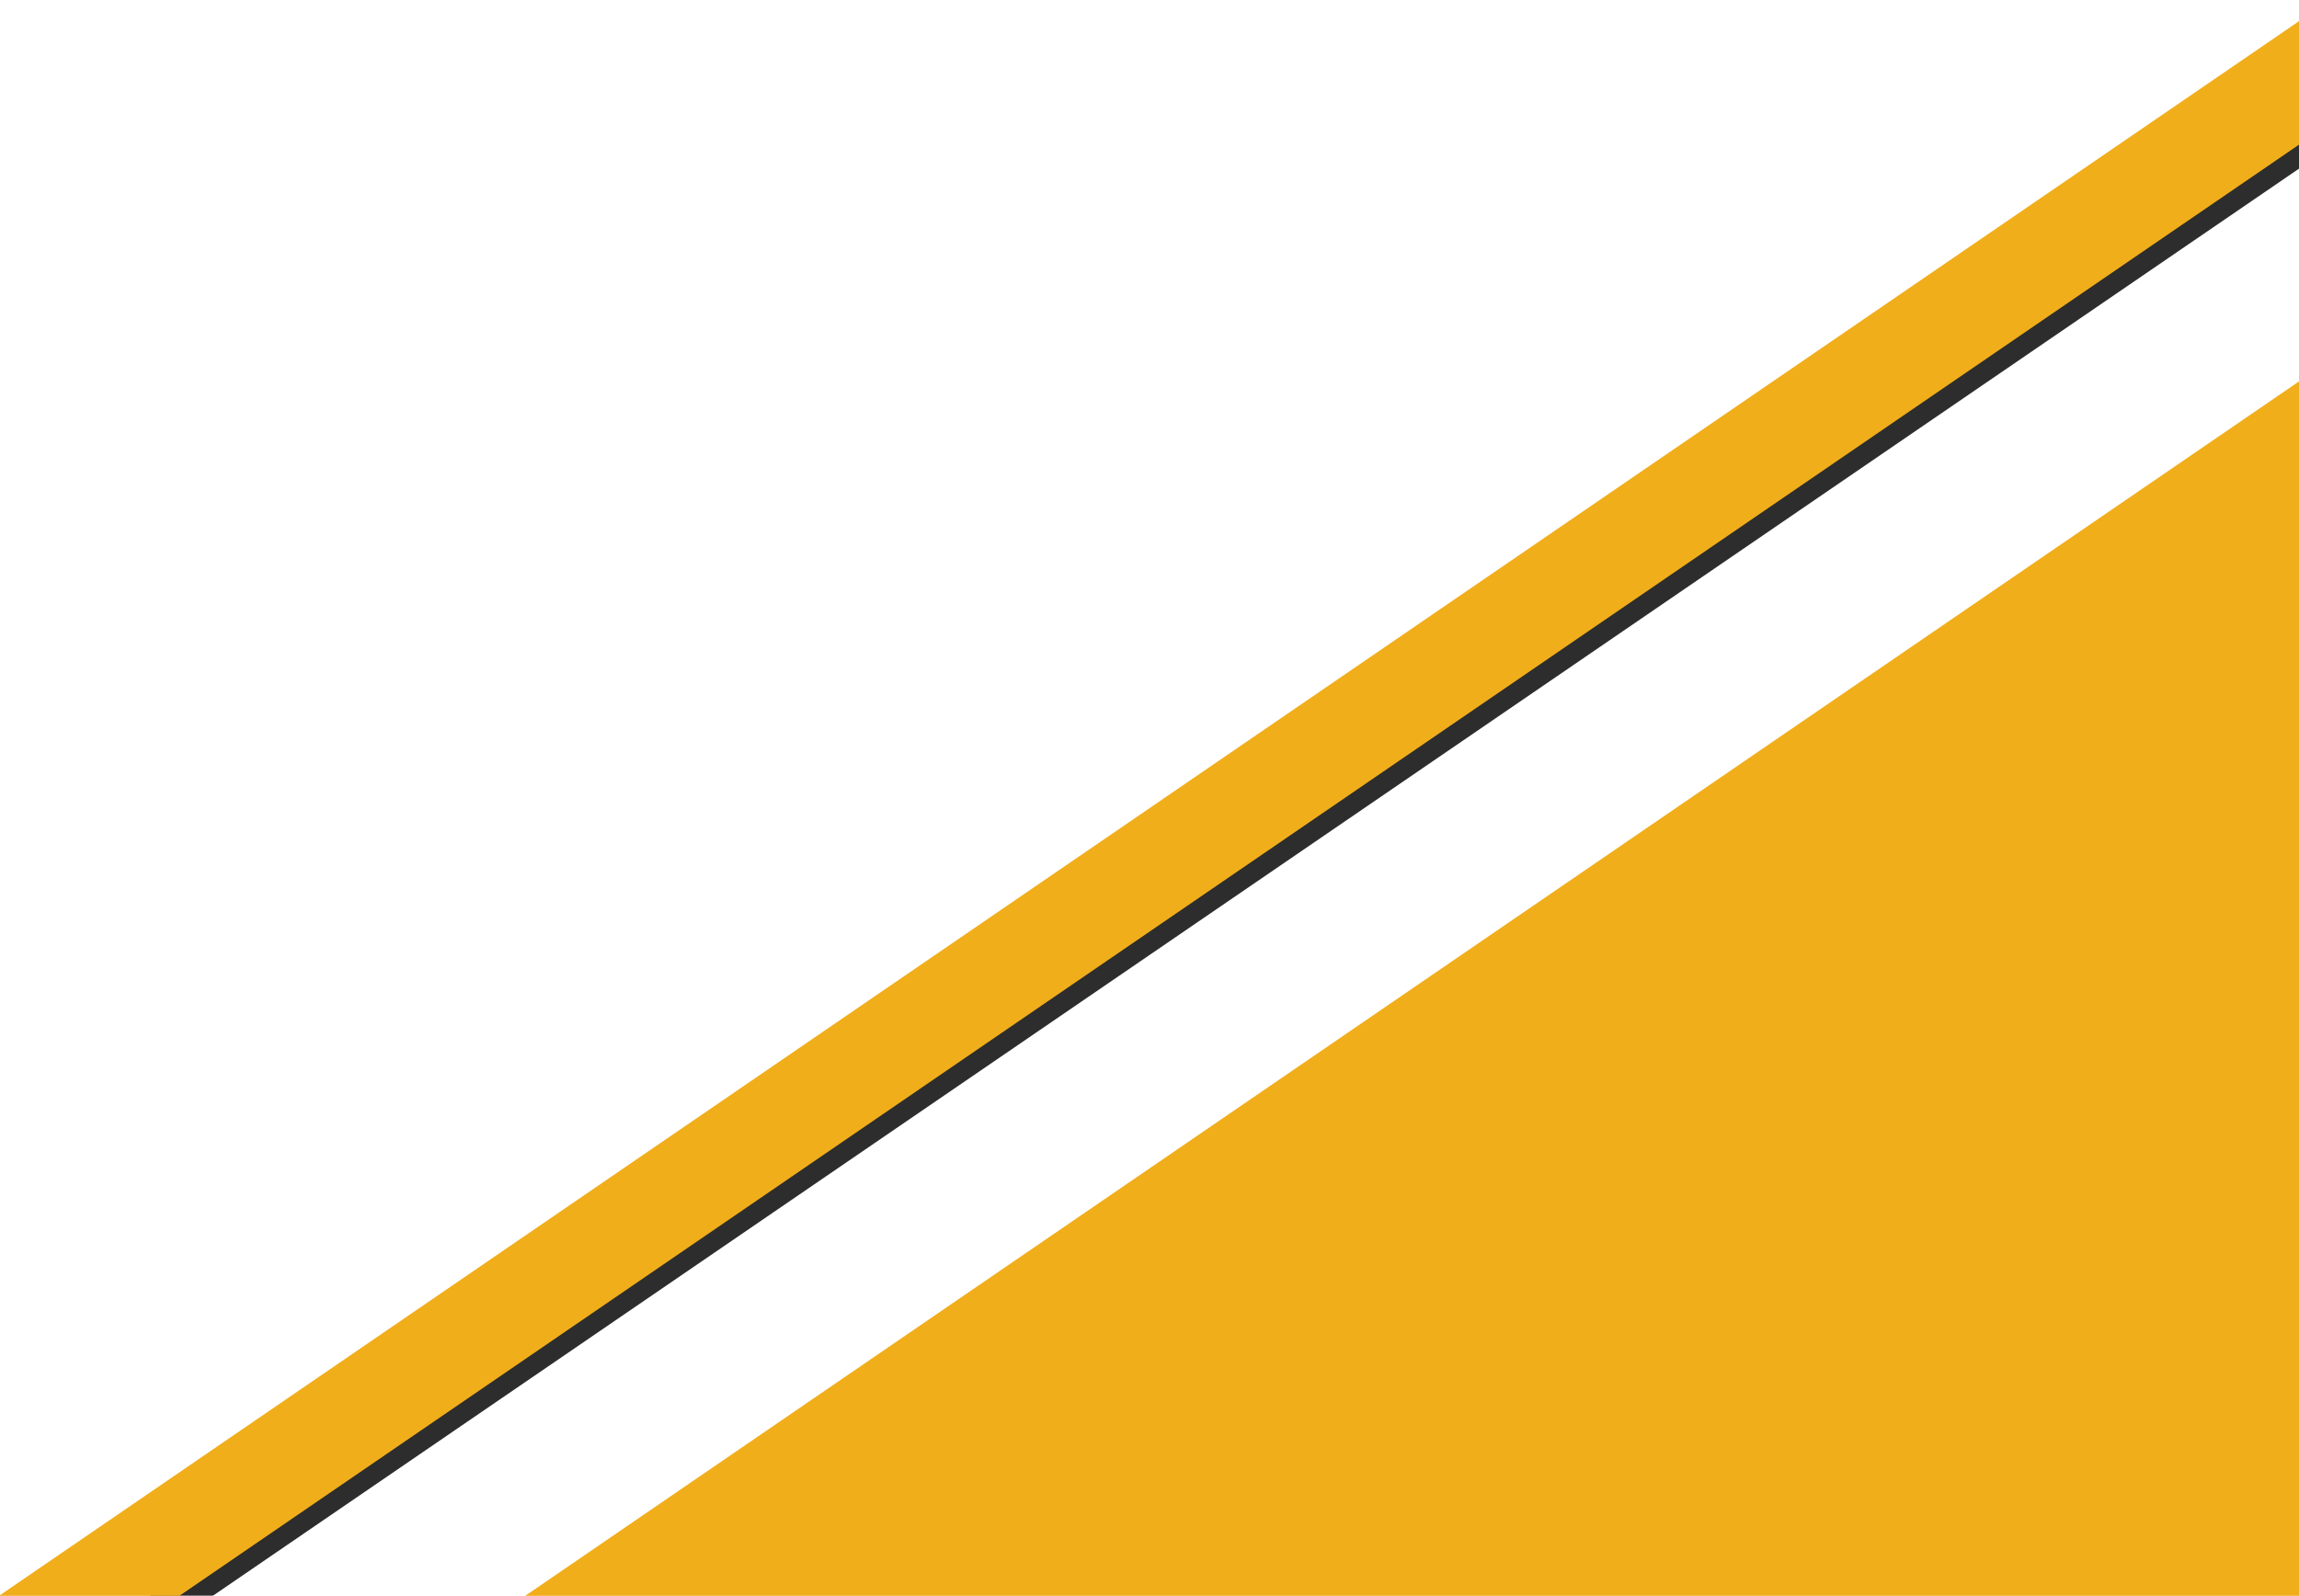 <?xml version="1.0" encoding="UTF-8" standalone="no"?>
<!-- Created with Inkscape (http://www.inkscape.org/) -->

<svg
   xmlns:osb="http://www.openswatchbook.org/uri/2009/osb"
   xmlns:dc="http://purl.org/dc/elements/1.1/"
   xmlns:cc="http://creativecommons.org/ns#"
   xmlns:rdf="http://www.w3.org/1999/02/22-rdf-syntax-ns#"
   xmlns:svg="http://www.w3.org/2000/svg"
   xmlns="http://www.w3.org/2000/svg"
   xmlns:sodipodi="http://sodipodi.sourceforge.net/DTD/sodipodi-0.dtd"
   xmlns:inkscape="http://www.inkscape.org/namespaces/inkscape"
   width="72.342mm"
   height="50.228mm"
   viewBox="0 0 72.342 50.228"
   version="1.1"
   id="svg8"
   inkscape:version="0.92.1 r15371"
   sodipodi:docname="onglet-orange.svg">
  <defs
     id="defs2">
    <linearGradient
       id="linearGradient5108"
       osb:paint="solid">
      <stop
         style="stop-color:#000000;stop-opacity:1;"
         offset="0"
         id="stop5106" />
    </linearGradient>
    <inkscape:perspective
       sodipodi:type="inkscape:persp3d"
       inkscape:vp_x="0 : 22.678571 : 1"
       inkscape:vp_y="0 : 999.99998 : 0"
       inkscape:vp_z="69.643111 : 22.678571 : 1"
       inkscape:persp3d-origin="34.821556 : 15.119048 : 1"
       id="perspective4823" />
    <clipPath
       clipPathUnits="userSpaceOnUse"
       id="clipPath4501">
      <rect
         style="fill:#000000;fill-opacity:1;stroke:none;stroke-width:0.336;stroke-miterlimit:4;stroke-dasharray:none;stroke-dashoffset:0;stroke-opacity:1"
         id="rect4503"
         width="52.069"
         height="40.224"
         x="17.974"
         y="12.091" />
    </clipPath>
    <filter
       inkscape:collect="always"
       style="color-interpolation-filters:sRGB"
       id="filter5188"
       x="-0.015"
       width="1.029"
       y="-1.703"
       height="4.407">
      <feGaussianBlur
         inkscape:collect="always"
         stdDeviation="0.664"
         id="feGaussianBlur5190" />
    </filter>
  </defs>
  <sodipodi:namedview
     id="base"
     pagecolor="#ffffff"
     bordercolor="#666666"
     borderopacity="1.0"
     inkscape:pageopacity="0.0"
     inkscape:pageshadow="2"
     inkscape:zoom="1.979899"
     inkscape:cx="113.08513"
     inkscape:cy="104.08101"
     inkscape:document-units="mm"
     inkscape:current-layer="layer1"
     showgrid="false"
     fit-margin-top="0"
     fit-margin-left="0"
     fit-margin-right="0"
     fit-margin-bottom="0"
     inkscape:window-width="1920"
     inkscape:window-height="1020"
     inkscape:window-x="0"
     inkscape:window-y="31"
     inkscape:window-maximized="1" />
  <g
     inkscape:label="Calque 1"
     inkscape:groupmode="layer"
     id="layer1"
     transform="translate(20.743,-14.016)">
    <rect
       style="opacity:1;fill:#000000;fill-opacity:0.824;fill-rule:nonzero;stroke:none;stroke-width:0.143;stroke-linejoin:round;stroke-miterlimit:4;stroke-dasharray:none;stroke-dashoffset:0;stroke-opacity:1;filter:url(#filter5188)"
       id="rect5104"
       width="109.714"
       height="0.935"
       x="-30.88"
       y="40.02"
       transform="matrix(0.814,-0.557,0.676,0.987,-23.021,11.018)" />
    <rect
       style="opacity:1;fill:#f1ae1b;fill-opacity:1;fill-rule:nonzero;stroke:none;stroke-width:0.265;stroke-linejoin:round;stroke-miterlimit:4;stroke-dasharray:none;stroke-dashoffset:0;stroke-opacity:1"
       id="rect5100"
       width="109.981"
       height="3.207"
       x="-56.42"
       y="41.269"
       transform="rotate(-34.404)" />
    <rect
       style="opacity:1;fill:#f1ae1b;fill-opacity:1;fill-rule:nonzero;stroke:none;stroke-width:0.281;stroke-linejoin:round;stroke-miterlimit:4;stroke-dasharray:none;stroke-dashoffset:0;stroke-opacity:1"
       id="rect5102"
       width="120.138"
       height="33.008"
       x="-66.576"
       y="50.624"
       transform="rotate(-34.404)" />
  </g>
</svg>
